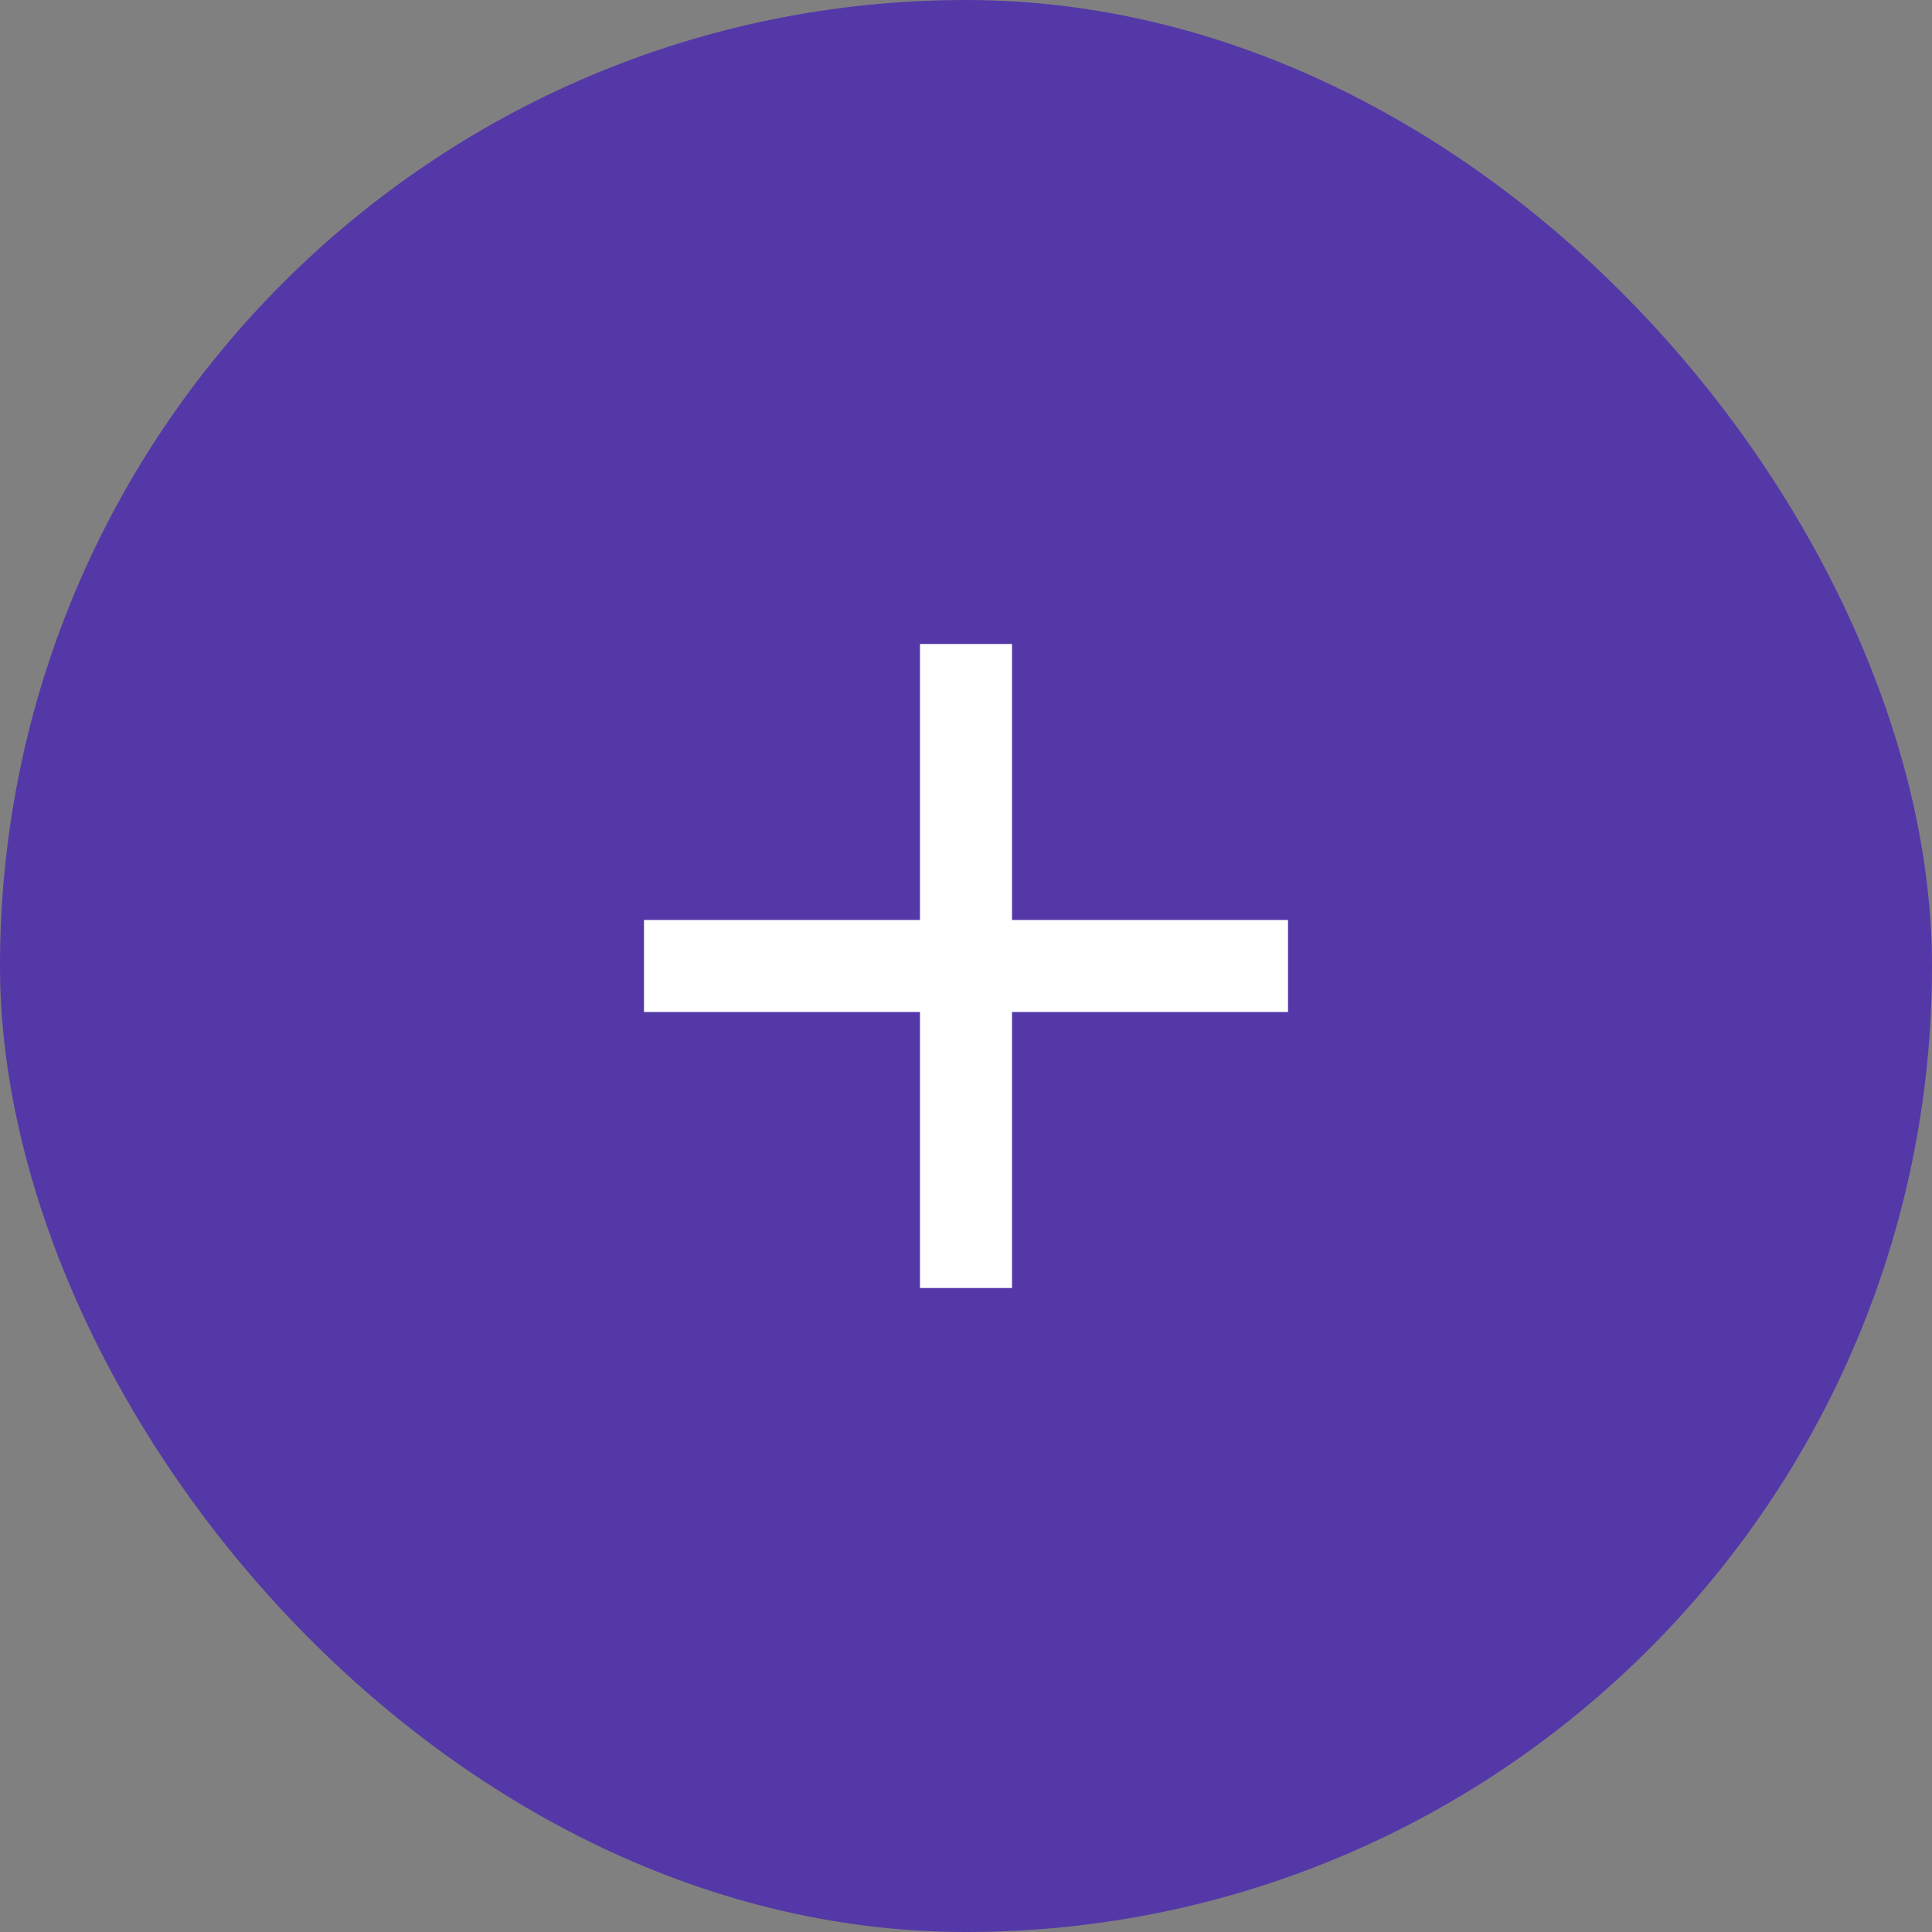 <svg width="28" height="28" viewBox="0 0 28 28" fill="none" xmlns="http://www.w3.org/2000/svg">
<rect x="0" y="0" width="28" height="28" fill="#808080" stroke="none"/>
<rect width="28" height="28" rx="14" fill="#5438A8"/>
<g clip-path="url(#clip0_3_1592)">
<path d="M13.333 13.333V9.333H14.667V13.333H18.667V14.667H14.667V18.667H13.333V14.667H9.333V13.333H13.333Z" fill="white"/>
</g>
<defs>
<clipPath id="clip0_3_1592">
<rect width="16" height="16" fill="white" transform="translate(6 6)"/>
</clipPath>
</defs>
</svg>
